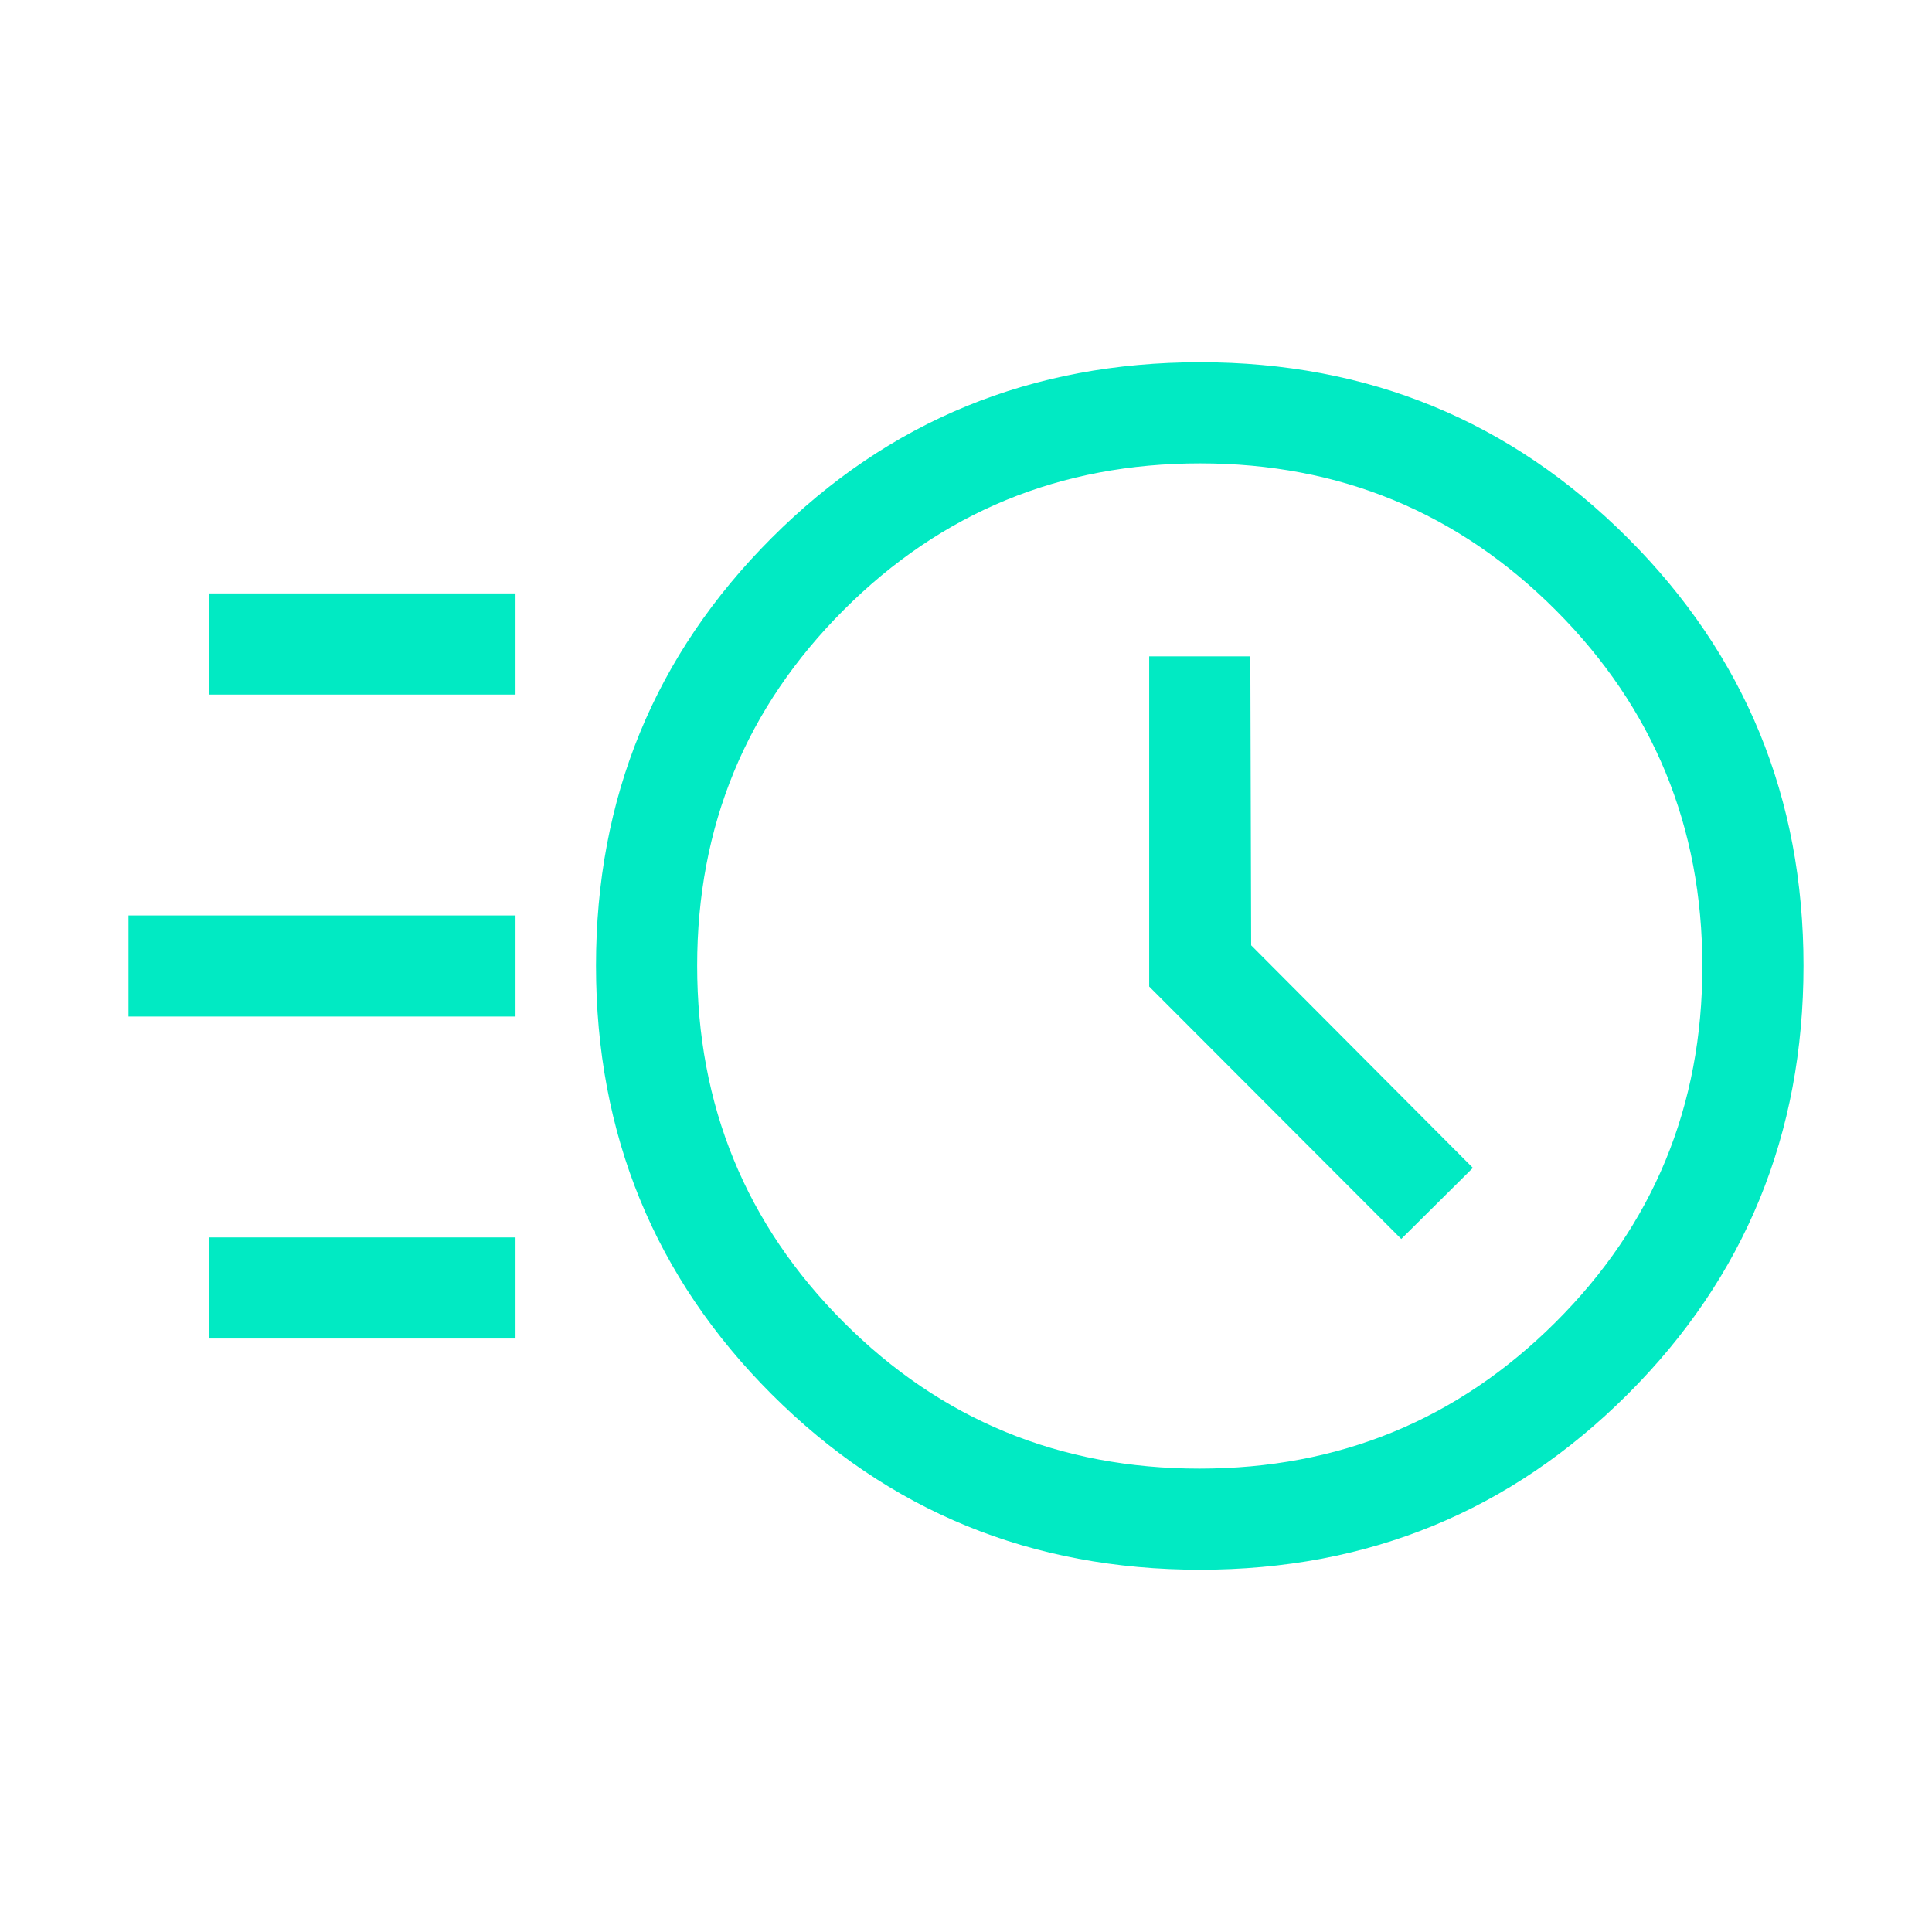 <svg width="59" height="59" viewBox="0 0 59 59" fill="none" xmlns="http://www.w3.org/2000/svg">
<mask id="mask0_8_3684" style="mask-type:alpha" maskUnits="userSpaceOnUse" x="0" y="0" width="59" height="59">
<rect width="59" height="59" fill="#D9D9D9"/>
</mask>
<g mask="url(#mask0_8_3684)">
<path d="M36.649 47.937C31.499 47.937 27.137 46.15 23.562 42.576C19.988 39.002 18.201 34.64 18.201 29.49C18.201 24.361 19.988 20.008 23.562 16.43C27.137 12.852 31.499 11.062 36.649 11.062C41.777 11.062 46.13 12.852 49.709 16.43C53.287 20.008 55.076 24.361 55.076 29.49C55.076 34.64 53.287 39.002 49.709 42.576C46.13 46.15 41.777 47.937 36.649 47.937ZM36.629 44.849C40.888 44.849 44.512 43.36 47.502 40.381C50.492 37.403 51.987 33.779 51.987 29.51C51.987 25.25 50.495 21.626 47.512 18.636C44.529 15.646 40.907 14.151 36.648 14.151C32.378 14.151 28.751 15.643 25.767 18.626C22.782 21.61 21.29 25.231 21.29 29.49C21.29 33.76 22.779 37.387 25.757 40.372C28.735 43.356 32.359 44.849 36.629 44.849ZM42.792 37.836L44.979 35.665L38.208 28.868L38.183 20.045H35.094V30.127L42.792 37.836ZM6.382 21.211V18.122H15.743V21.211H6.382ZM3.924 31.044V27.956H15.743V31.044H3.924ZM6.382 40.877V37.789H15.743V40.877H6.382Z" fill="#01EAC3"/>
</g>
</svg>
